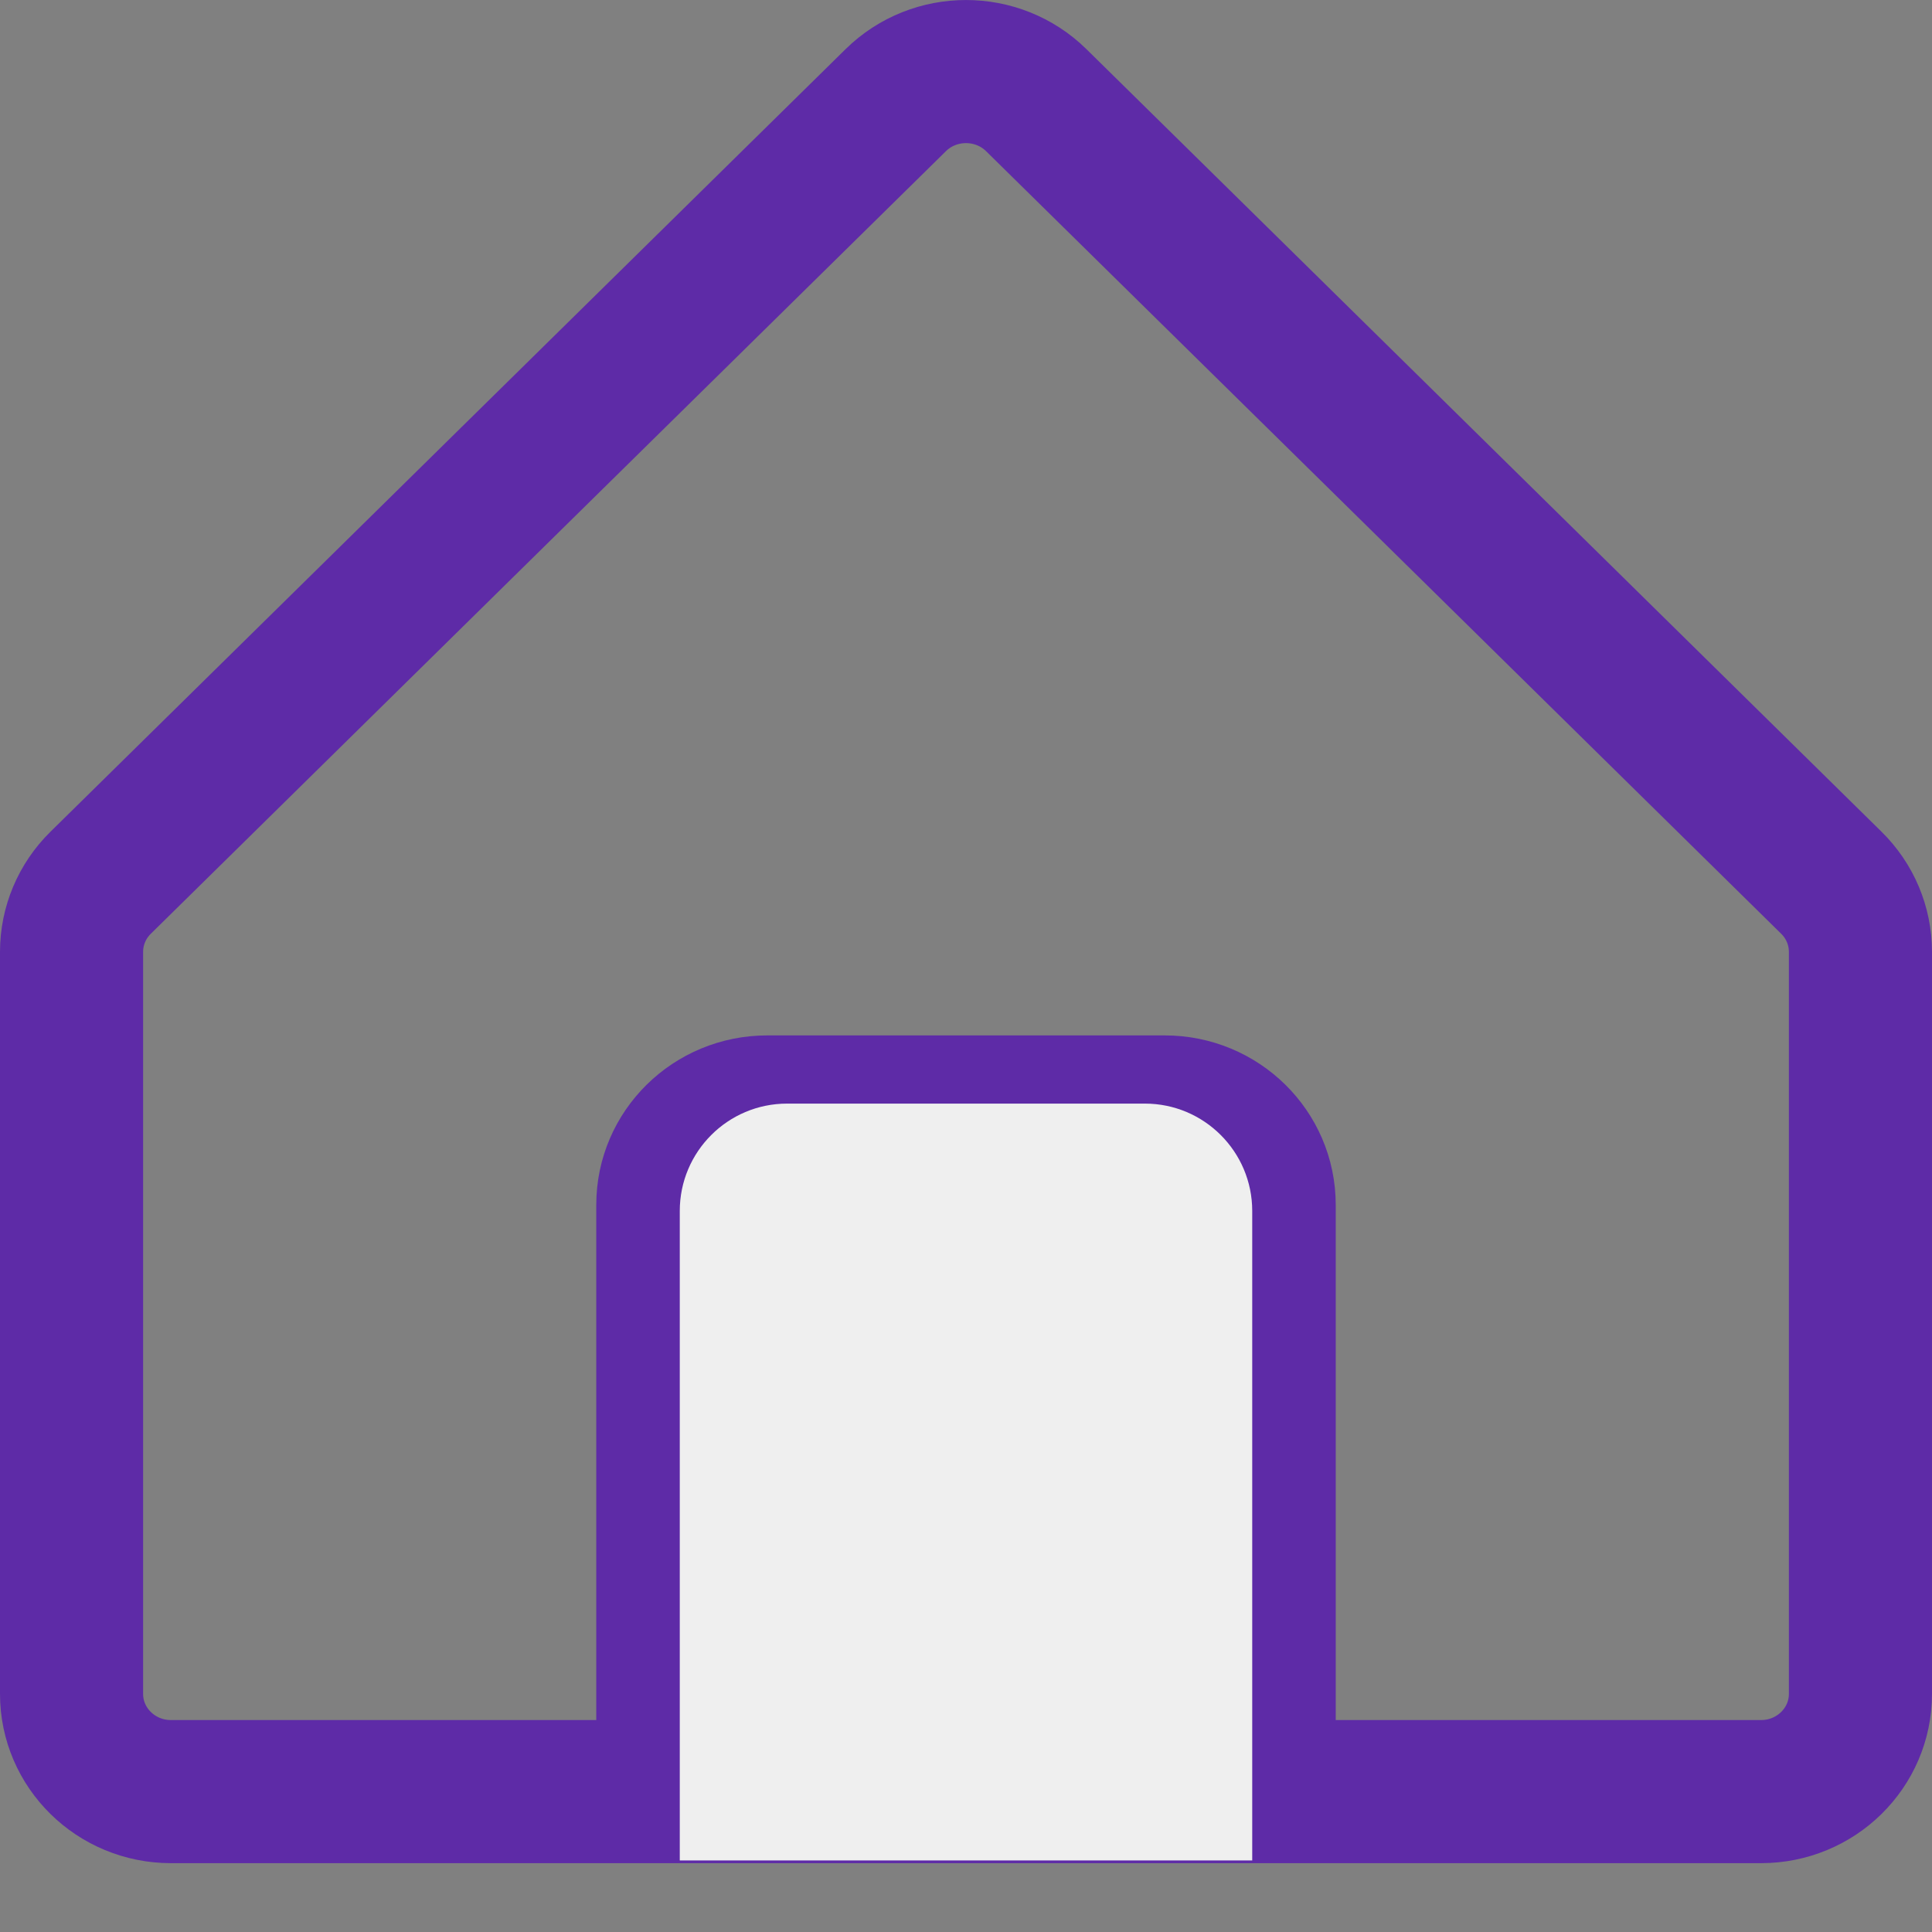 <svg width="27" height="27" viewBox="0 0 27 27" fill="none" xmlns="http://www.w3.org/2000/svg">
<rect x="0" y="0" width="27" height="27" fill="#808080" stroke="none"/>
<path d="M9.333 25.038H2.389C1.622 25.038 1 24.427 1 23.672V13.302C1 12.94 1.146 12.592 1.407 12.336L12.518 1.4C13.06 0.867 13.94 0.867 14.482 1.4L25.593 12.336C25.854 12.592 26 12.94 26 13.302V23.672C26 24.427 25.378 25.038 24.611 25.038H17.667M9.333 25.038H17.667M9.333 25.038V20.938V16.837C9.333 16.082 9.955 15.47 10.722 15.47H16.278C17.045 15.47 17.667 16.082 17.667 16.837V25.038" stroke="#5E2BA7" stroke-width="2" stroke-linejoin="round"/>
<path d="M9.5 16.923C9.5 16.095 10.172 15.423 11 15.423H16C16.828 15.423 17.5 16.095 17.5 16.923V26H9.5V16.923Z" fill="#EFEFEF"/>
</svg>
